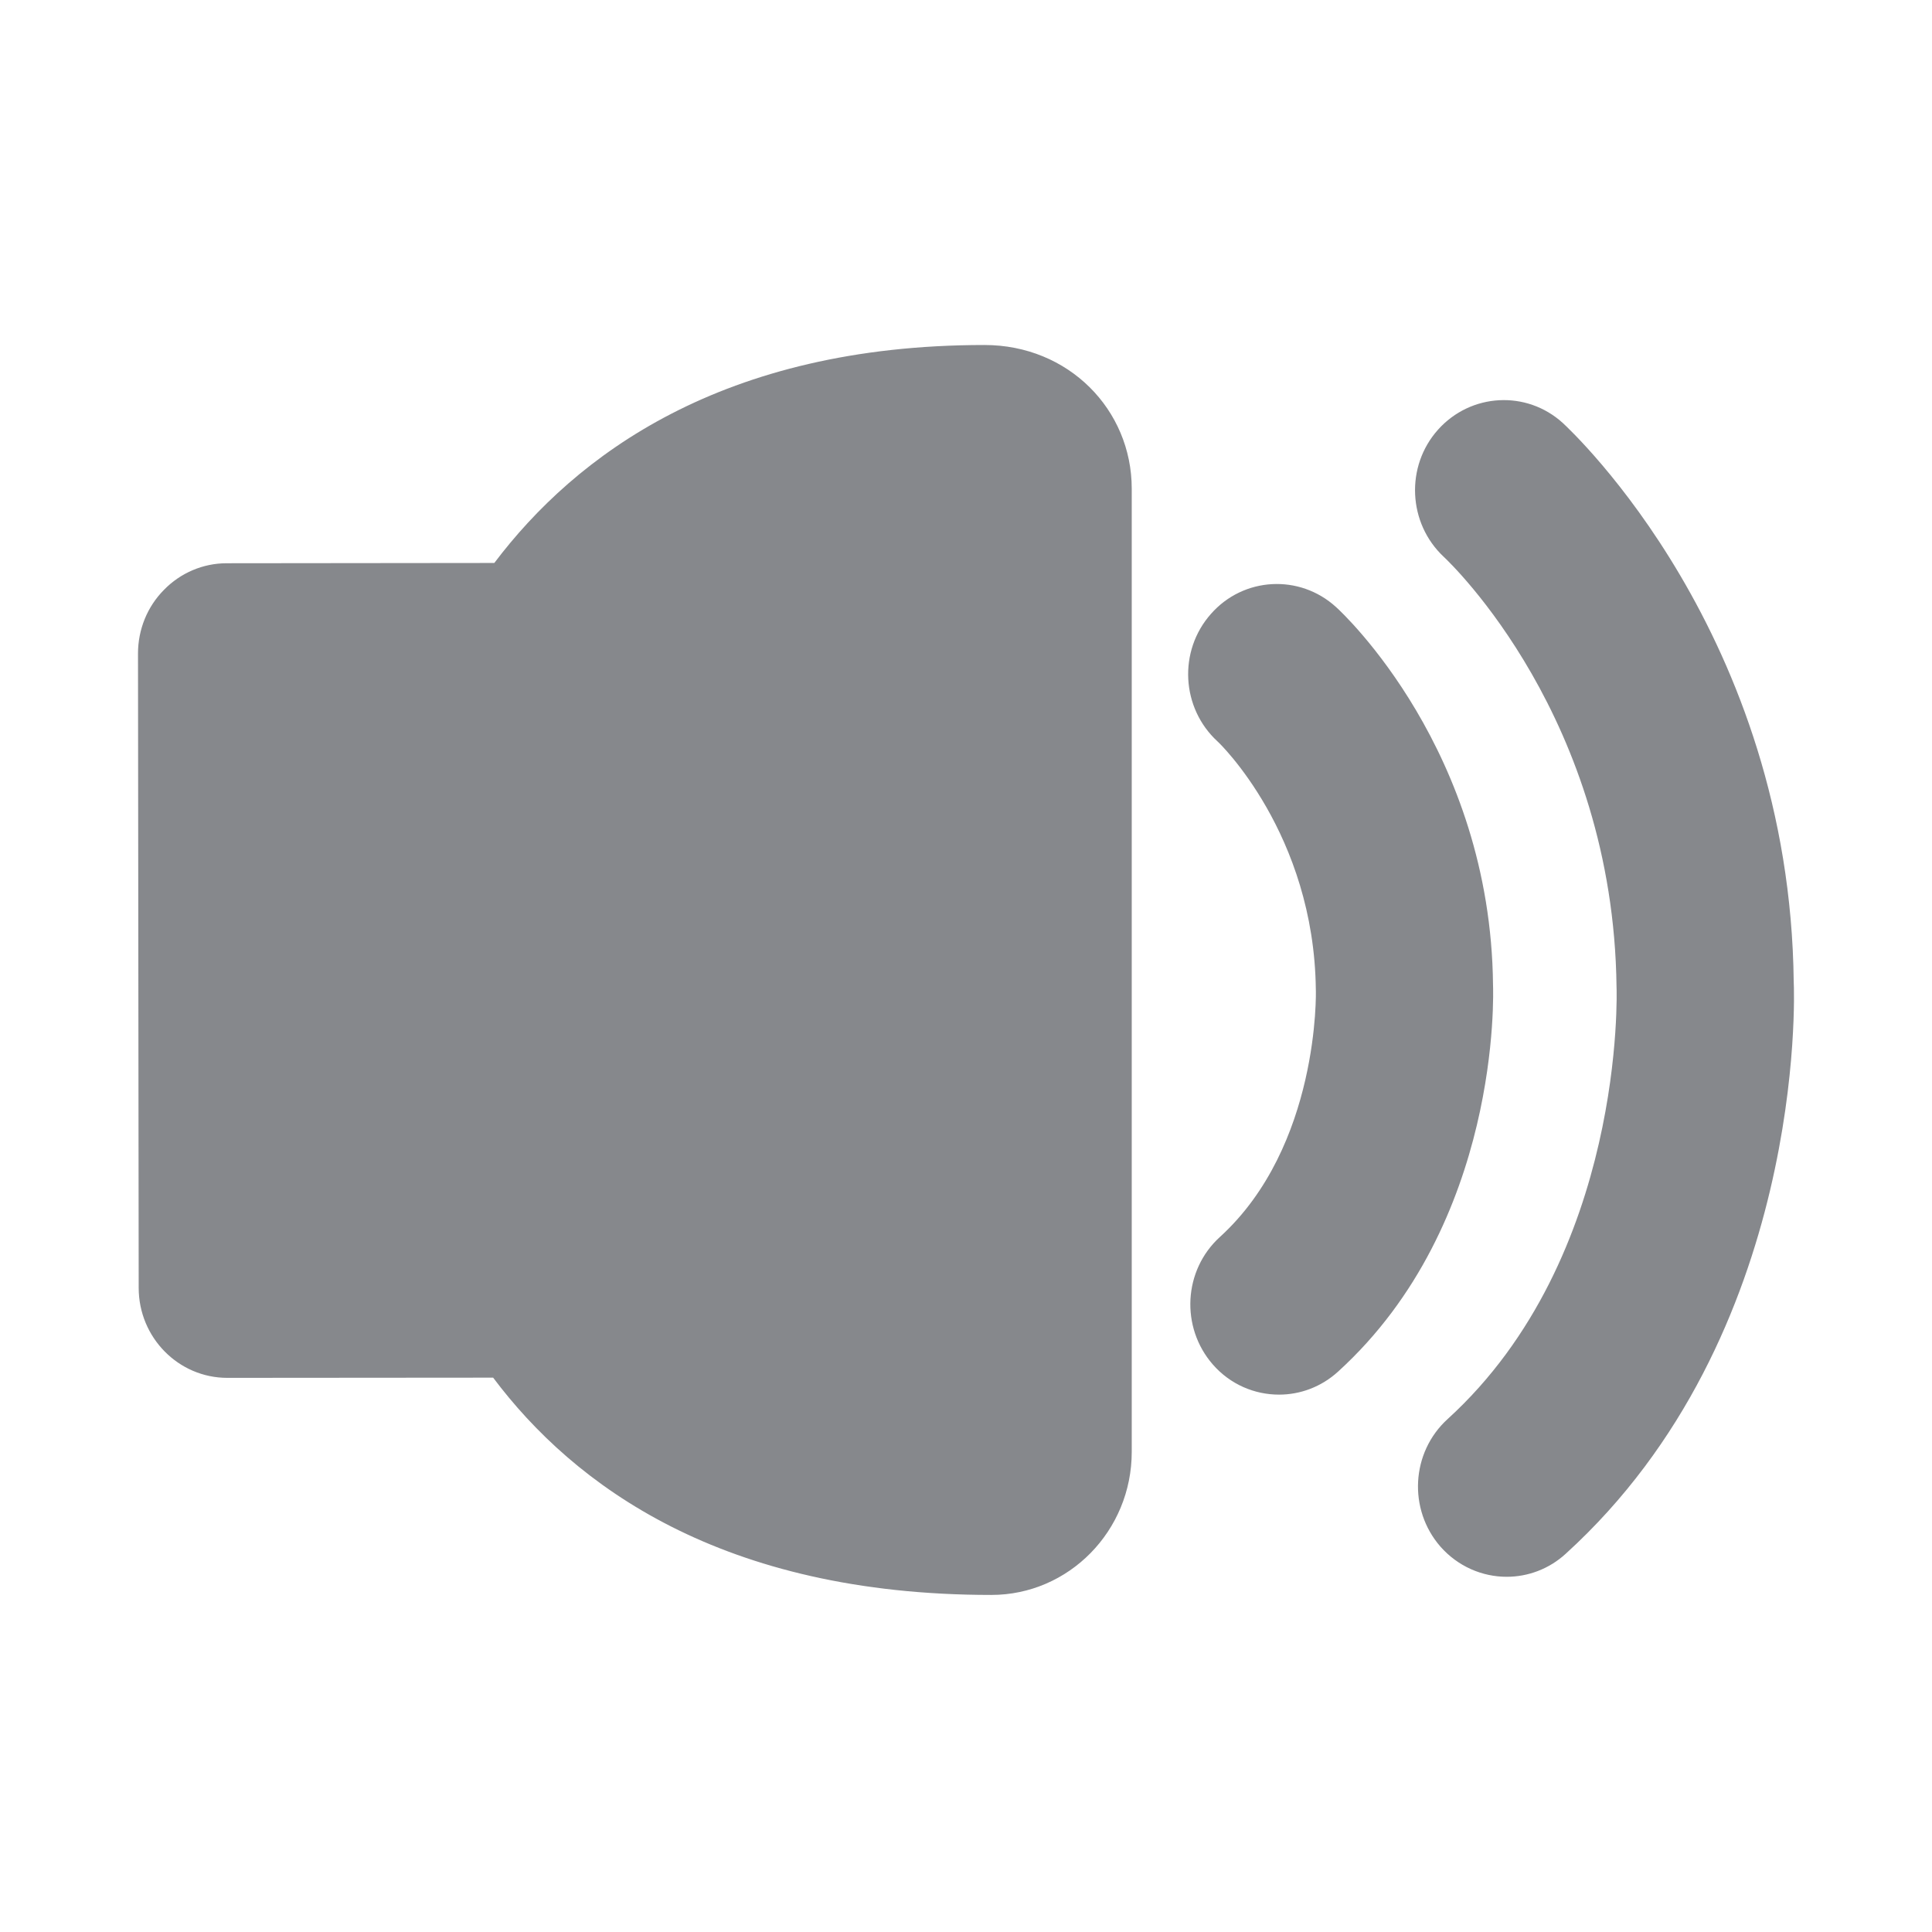 <svg width="28" height="28" viewBox="0 0 28 28" fill="none" xmlns="http://www.w3.org/2000/svg">
<path fill-rule="evenodd" clip-rule="evenodd" d="M22.649 6.13C22.123 5.652 21.317 5.697 20.842 6.226C20.364 6.759 20.405 7.585 20.924 8.07C21.027 8.166 23.383 10.413 23.428 14.303C23.431 14.341 23.561 18.217 20.979 20.567C20.45 21.049 20.405 21.875 20.876 22.415C21.129 22.702 21.481 22.852 21.836 22.852C22.14 22.852 22.448 22.742 22.693 22.517C26.174 19.351 26.006 14.399 25.996 14.232C25.941 9.201 22.782 6.253 22.649 6.13ZM21.638 14.273C21.604 10.881 19.456 8.88 19.363 8.798C18.834 8.316 18.021 8.361 17.55 8.897C17.072 9.436 17.12 10.263 17.645 10.745C17.663 10.758 19.046 12.083 19.07 14.344C19.073 14.365 19.124 16.612 17.68 17.927C17.15 18.409 17.106 19.235 17.577 19.775C17.83 20.065 18.182 20.212 18.537 20.212C18.841 20.212 19.148 20.102 19.394 19.877C21.758 17.725 21.642 14.372 21.638 14.273ZM14.268 5C10.467 5 8.339 6.602 7.164 8.159L3.284 8.163C2.943 8.163 2.615 8.303 2.376 8.549C2.133 8.794 2 9.126 2 9.471L2.01 18.665C2.01 19.385 2.587 19.969 3.294 19.969L7.147 19.966C8.315 21.523 10.456 23.115 14.367 23.115C15.491 23.115 16.402 22.186 16.402 21.042V7.083C16.402 5.936 15.484 5 14.268 5Z" fill="#86888C"/>
</svg>
